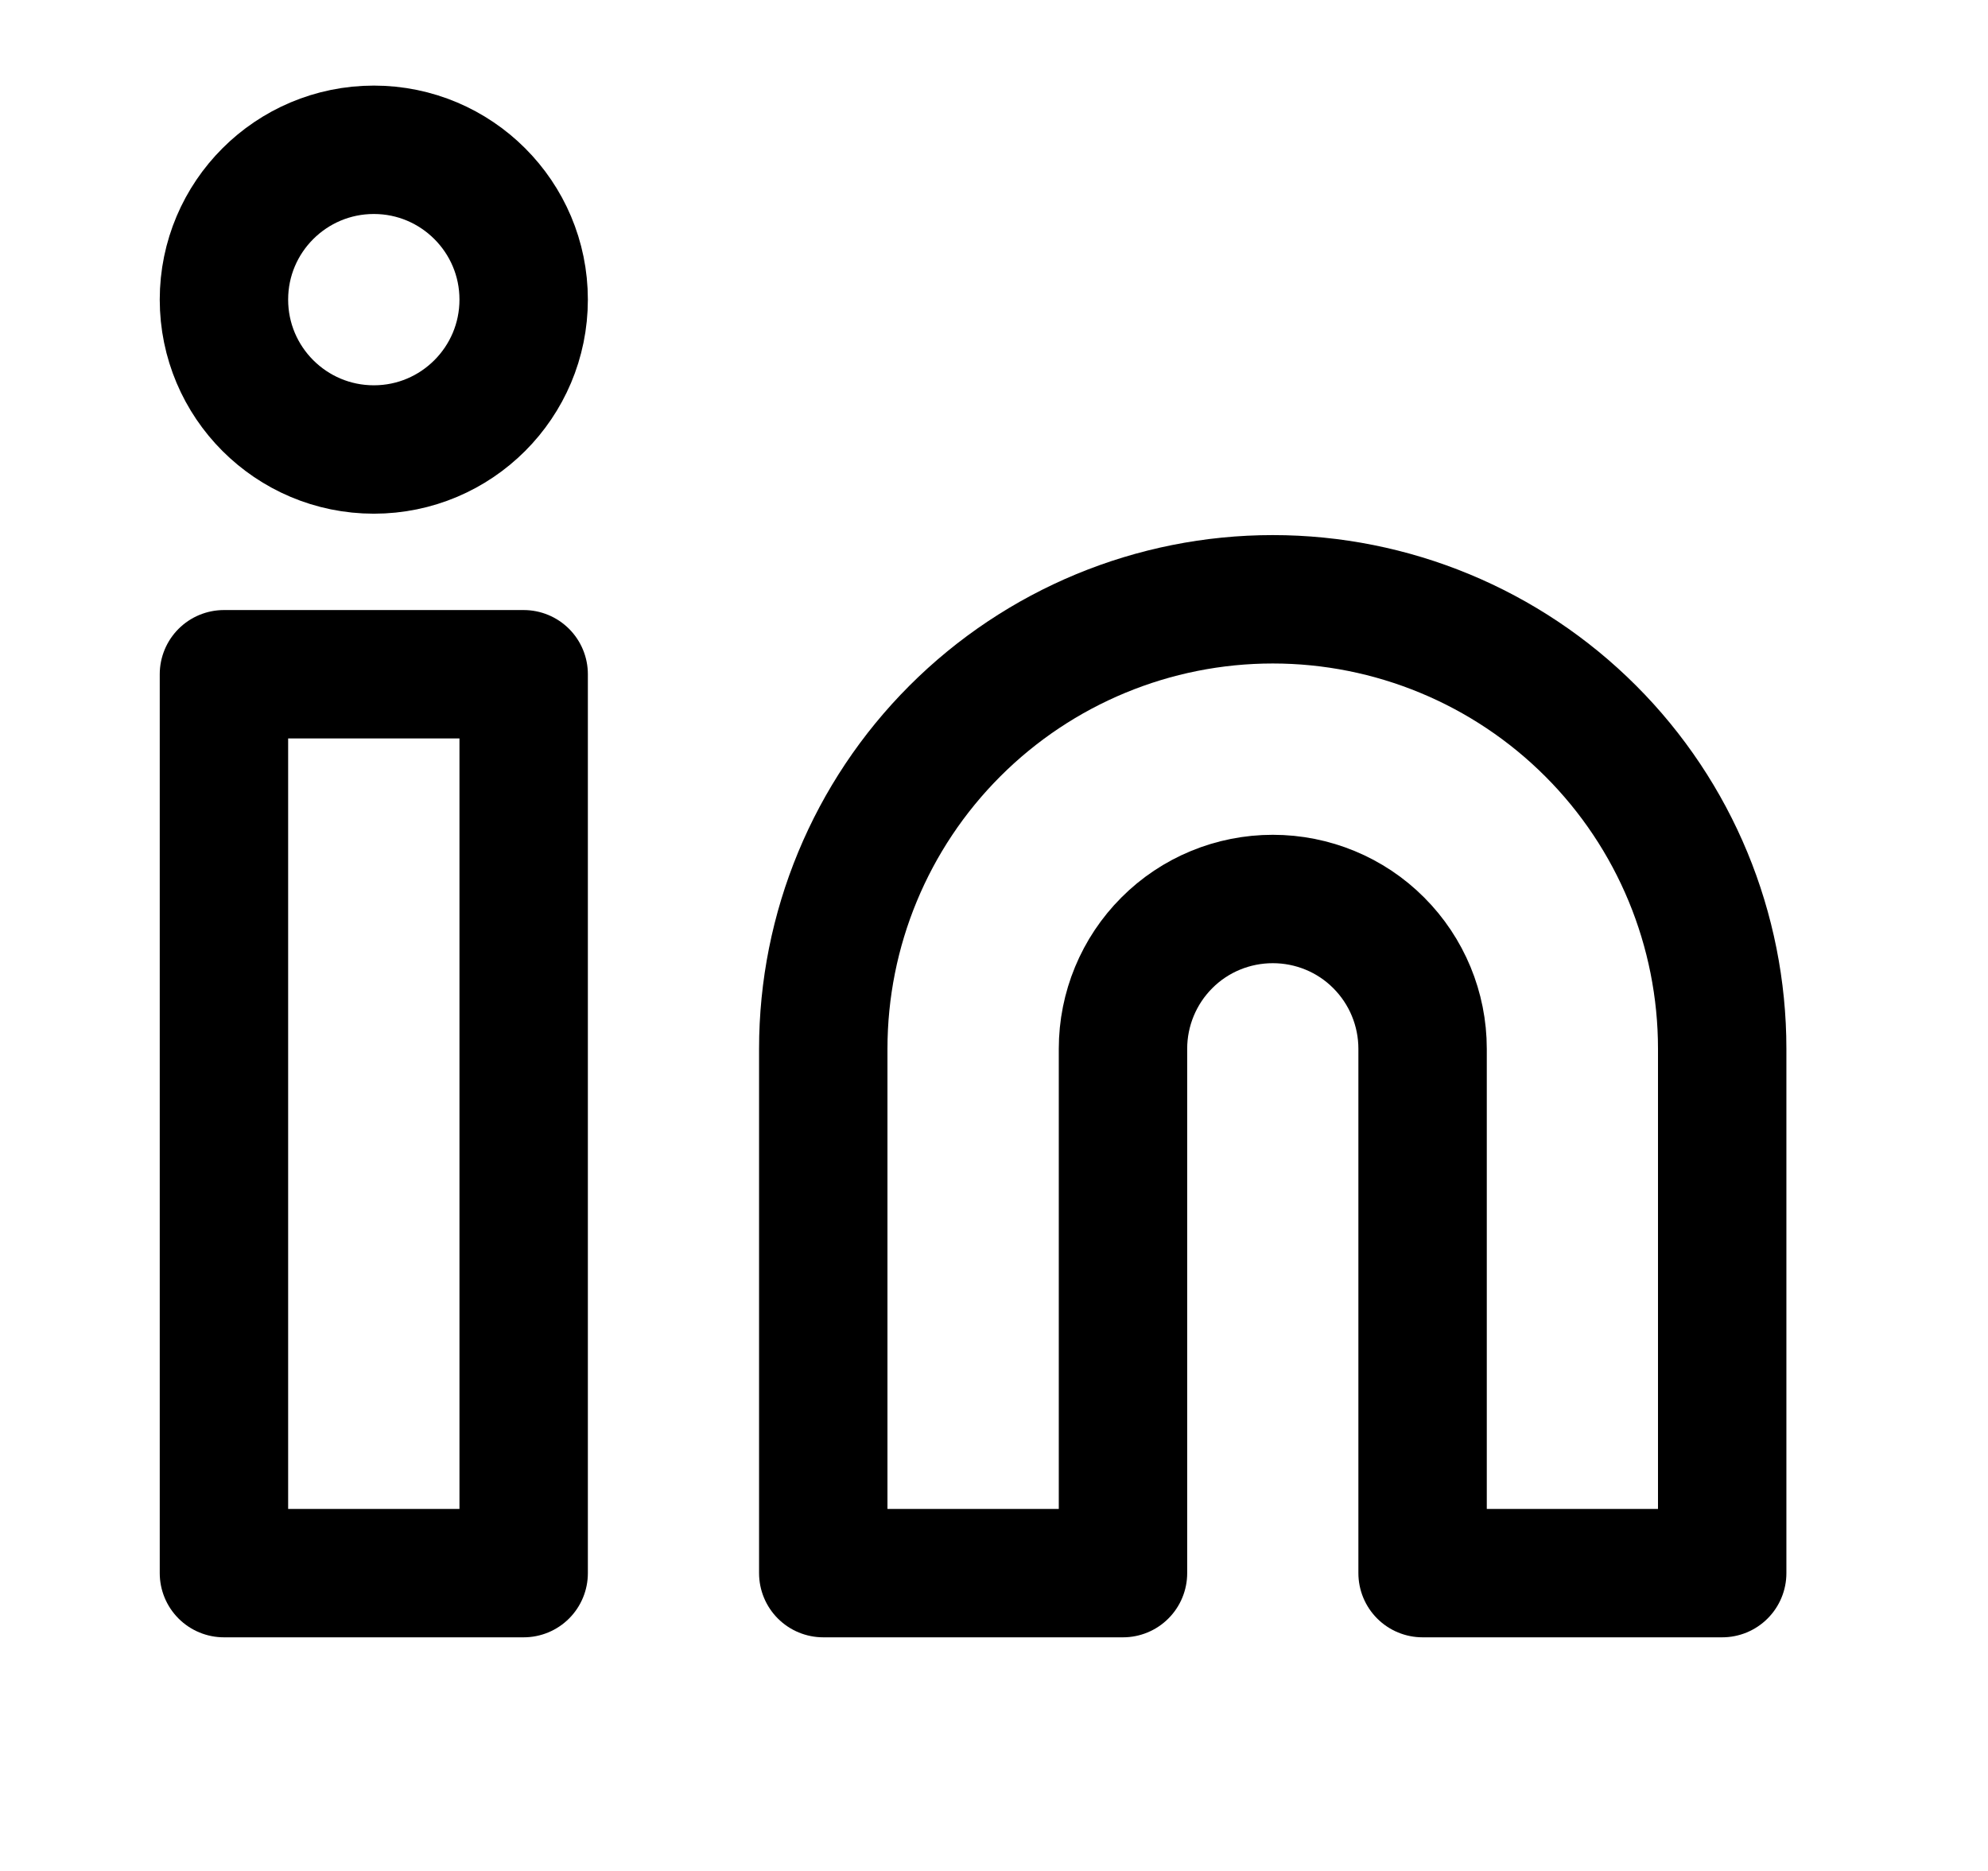 <svg width="17" height="16" viewBox="0 0 17 16" fill="none" xmlns="http://www.w3.org/2000/svg">
<path d="M10.884 5.125C11.903 5.125 12.881 5.53 13.602 6.251C14.323 6.972 14.727 7.949 14.727 8.969V13.453H12.165V8.969C12.165 8.629 12.03 8.303 11.79 8.063C11.55 7.822 11.224 7.688 10.884 7.688C10.544 7.688 10.218 7.822 9.978 8.063C9.738 8.303 9.603 8.629 9.603 8.969V13.453H7.04V8.969C7.04 7.949 7.445 6.972 8.166 6.251C8.887 5.53 9.864 5.125 10.884 5.125V5.125Z" stroke="black" stroke-width="1.098" stroke-linecap="round" stroke-linejoin="round"/>
<path d="M4.478 5.766H1.915V13.453H4.478V5.766Z" stroke="black" stroke-width="1.098" stroke-linecap="round" stroke-linejoin="round"/>
<path d="M3.197 3.844C3.904 3.844 4.478 3.27 4.478 2.562C4.478 1.855 3.904 1.281 3.197 1.281C2.489 1.281 1.915 1.855 1.915 2.562C1.915 3.27 2.489 3.844 3.197 3.844Z" stroke="black" stroke-width="1.098" stroke-linecap="round" stroke-linejoin="round"/>
</svg>

